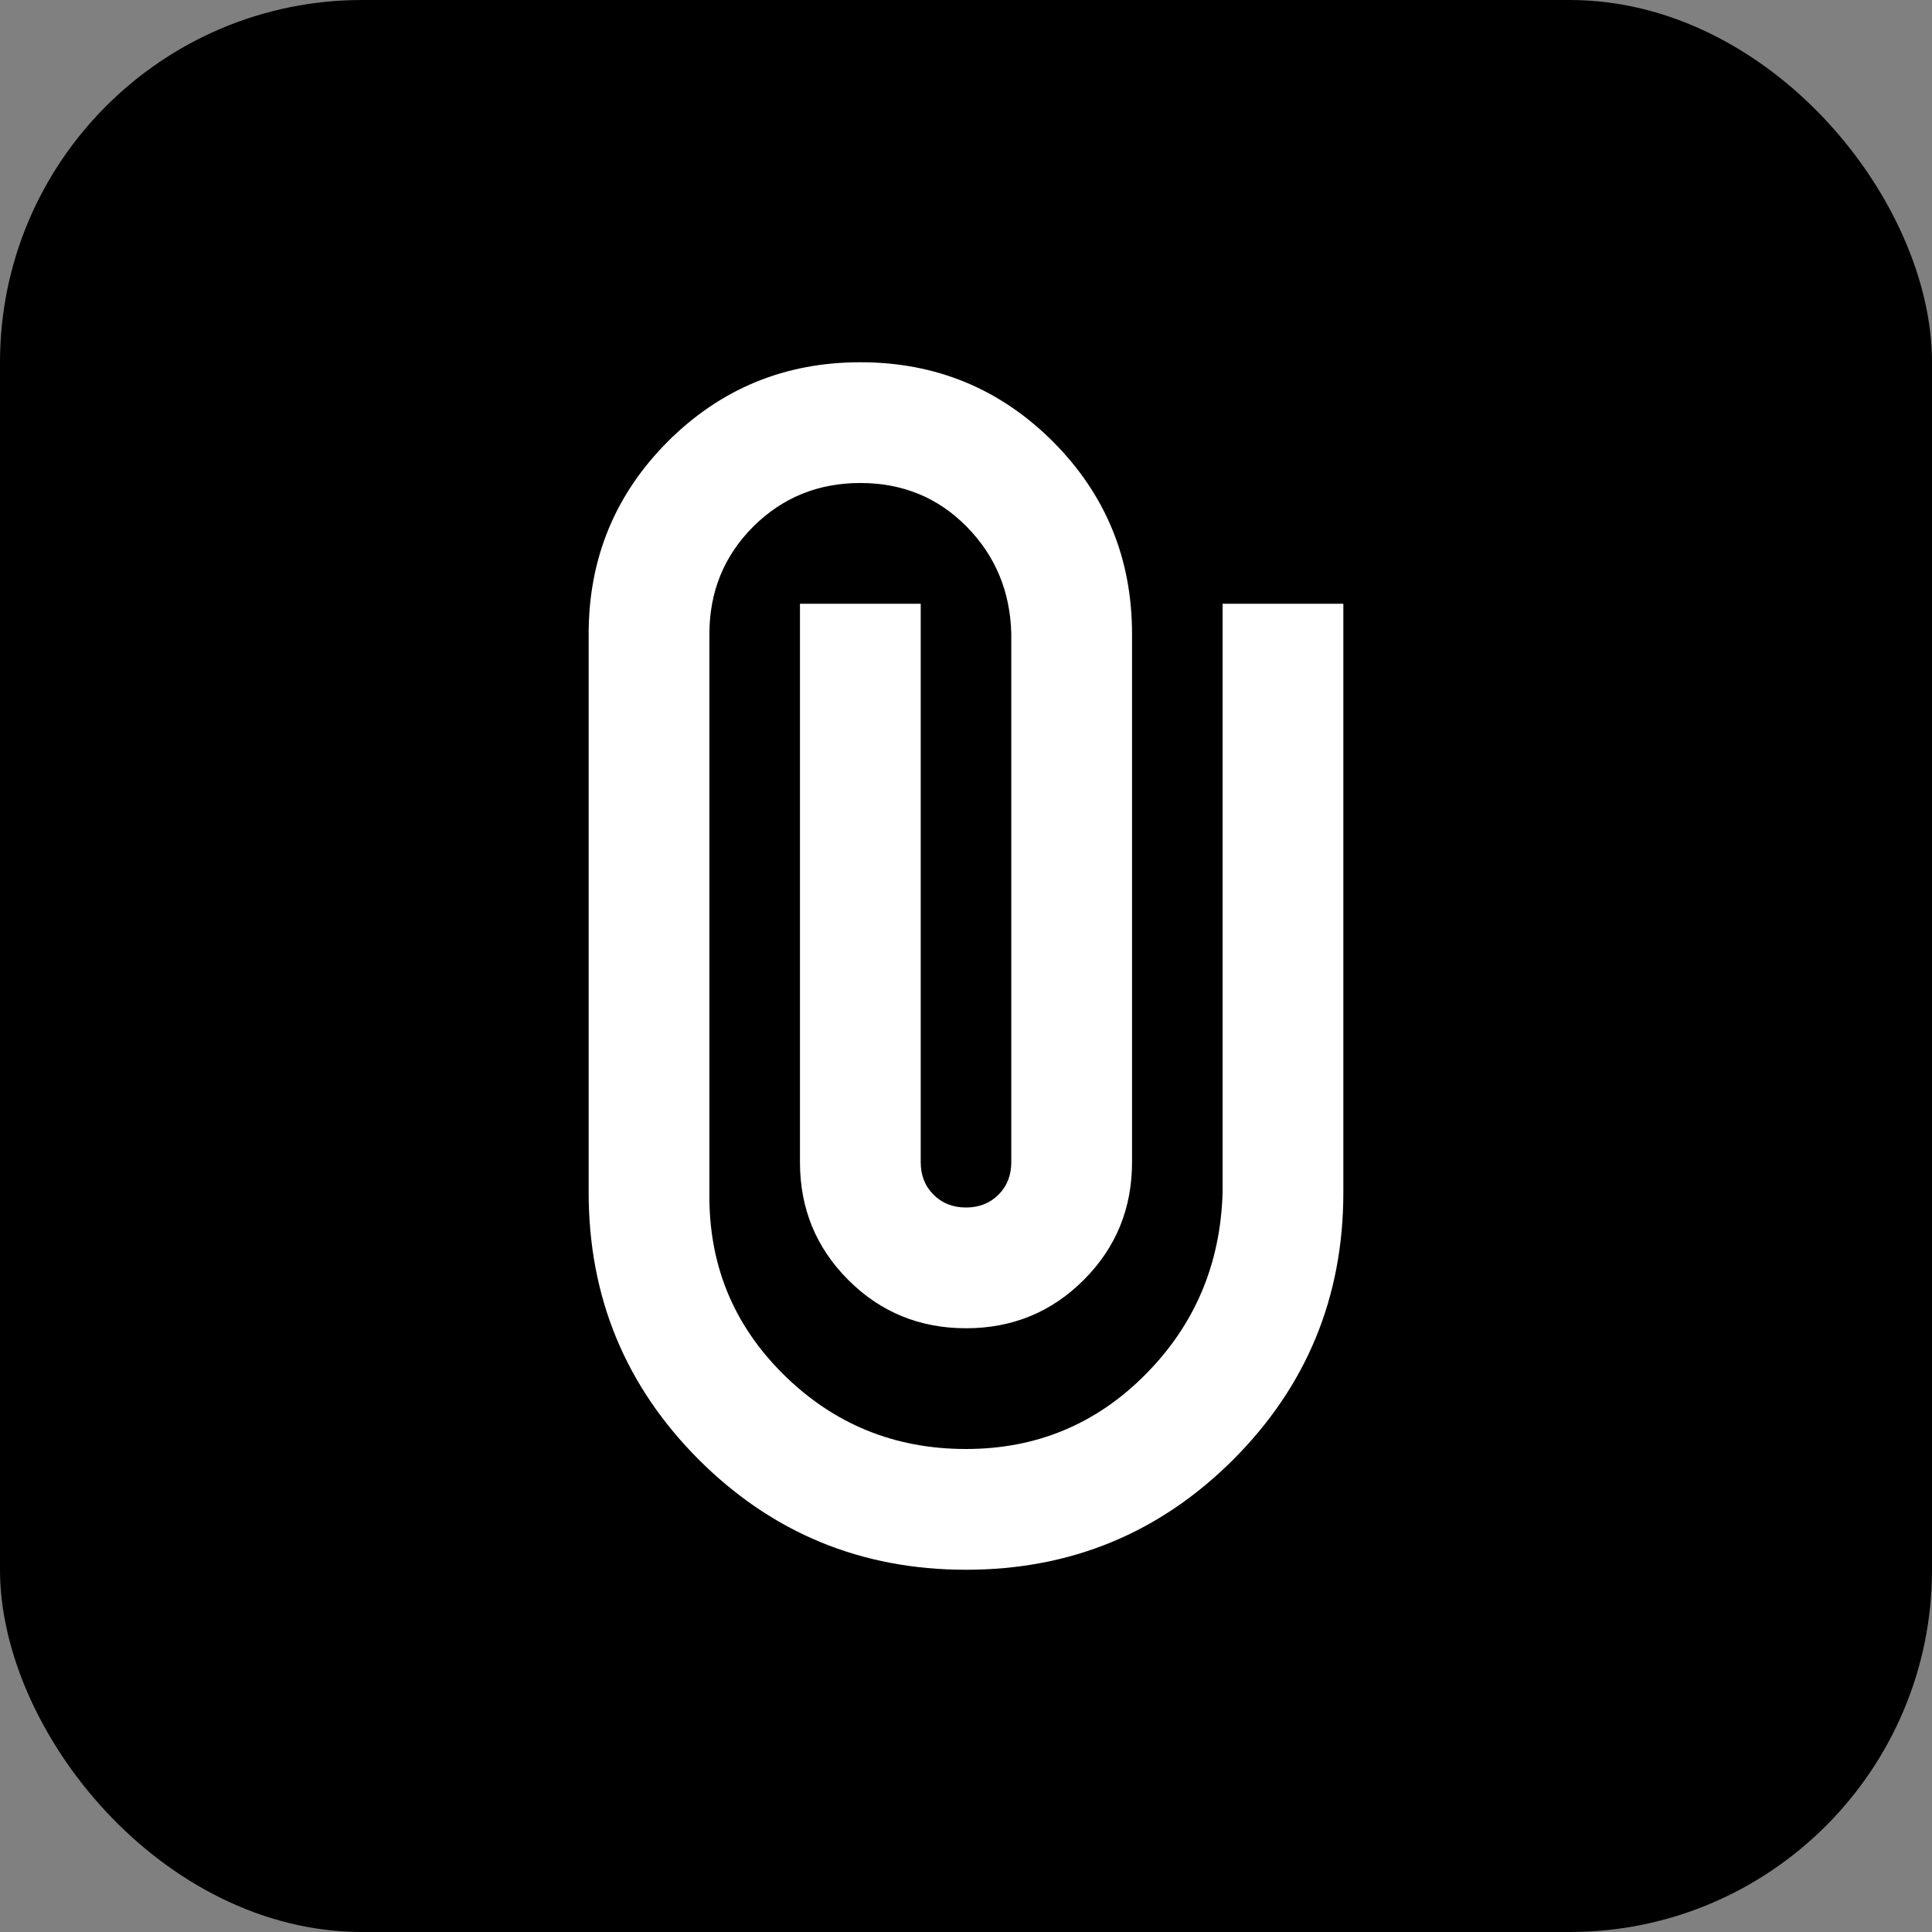 <svg width="192px" height="192px" viewBox="0 0 16 16" version="1.1" xmlns="http://www.w3.org/2000/svg" aria-hidden="true" role="img" focusable="false" preserveAspectRatio="xMidYMid meet"><rect x="0" y="0" width="16" height="16" fill="#808080" stroke="none"/><rect fill="#000000" fill-rule="nonzero" x="0" y="0" width="16" height="16" rx="3"></rect><path d="M11.125,9.875 C11.125,10.742 10.821,11.479 10.213,12.088 C9.604,12.696 8.867,13 8,13 C7.133,13 6.396,12.696 5.787,12.088 C5.179,11.479 4.875,10.742 4.875,9.875 L4.875,5.25 C4.875,4.625 5.094,4.094 5.531,3.656 C5.969,3.219 6.5,3 7.125,3 C7.75,3 8.281,3.219 8.719,3.656 C9.156,4.094 9.375,4.625 9.375,5.25 L9.375,9.625 C9.375,10.008 9.242,10.333 8.975,10.6 C8.708,10.867 8.383,11 8,11 C7.617,11 7.292,10.867 7.025,10.6 C6.758,10.333 6.625,10.008 6.625,9.625 L6.625,5 L7.625,5 L7.625,9.625 C7.625,9.733 7.66,9.823 7.731,9.894 C7.802,9.965 7.892,10 8,10 C8.108,10 8.198,9.965 8.269,9.894 C8.34,9.823 8.375,9.733 8.375,9.625 L8.375,5.25 C8.367,4.9 8.244,4.604 8.006,4.362 C7.769,4.121 7.475,4 7.125,4 C6.775,4 6.479,4.121 6.237,4.362 C5.996,4.604 5.875,4.9 5.875,5.25 L5.875,9.875 C5.867,10.467 6.071,10.969 6.487,11.381 C6.904,11.794 7.408,12 8,12 C8.583,12 9.079,11.794 9.488,11.381 C9.896,10.969 10.108,10.467 10.125,9.875 L10.125,5 L11.125,5 L11.125,9.875 Z" fill="#FFFFFF" fill-rule="nonzero"></path></svg>